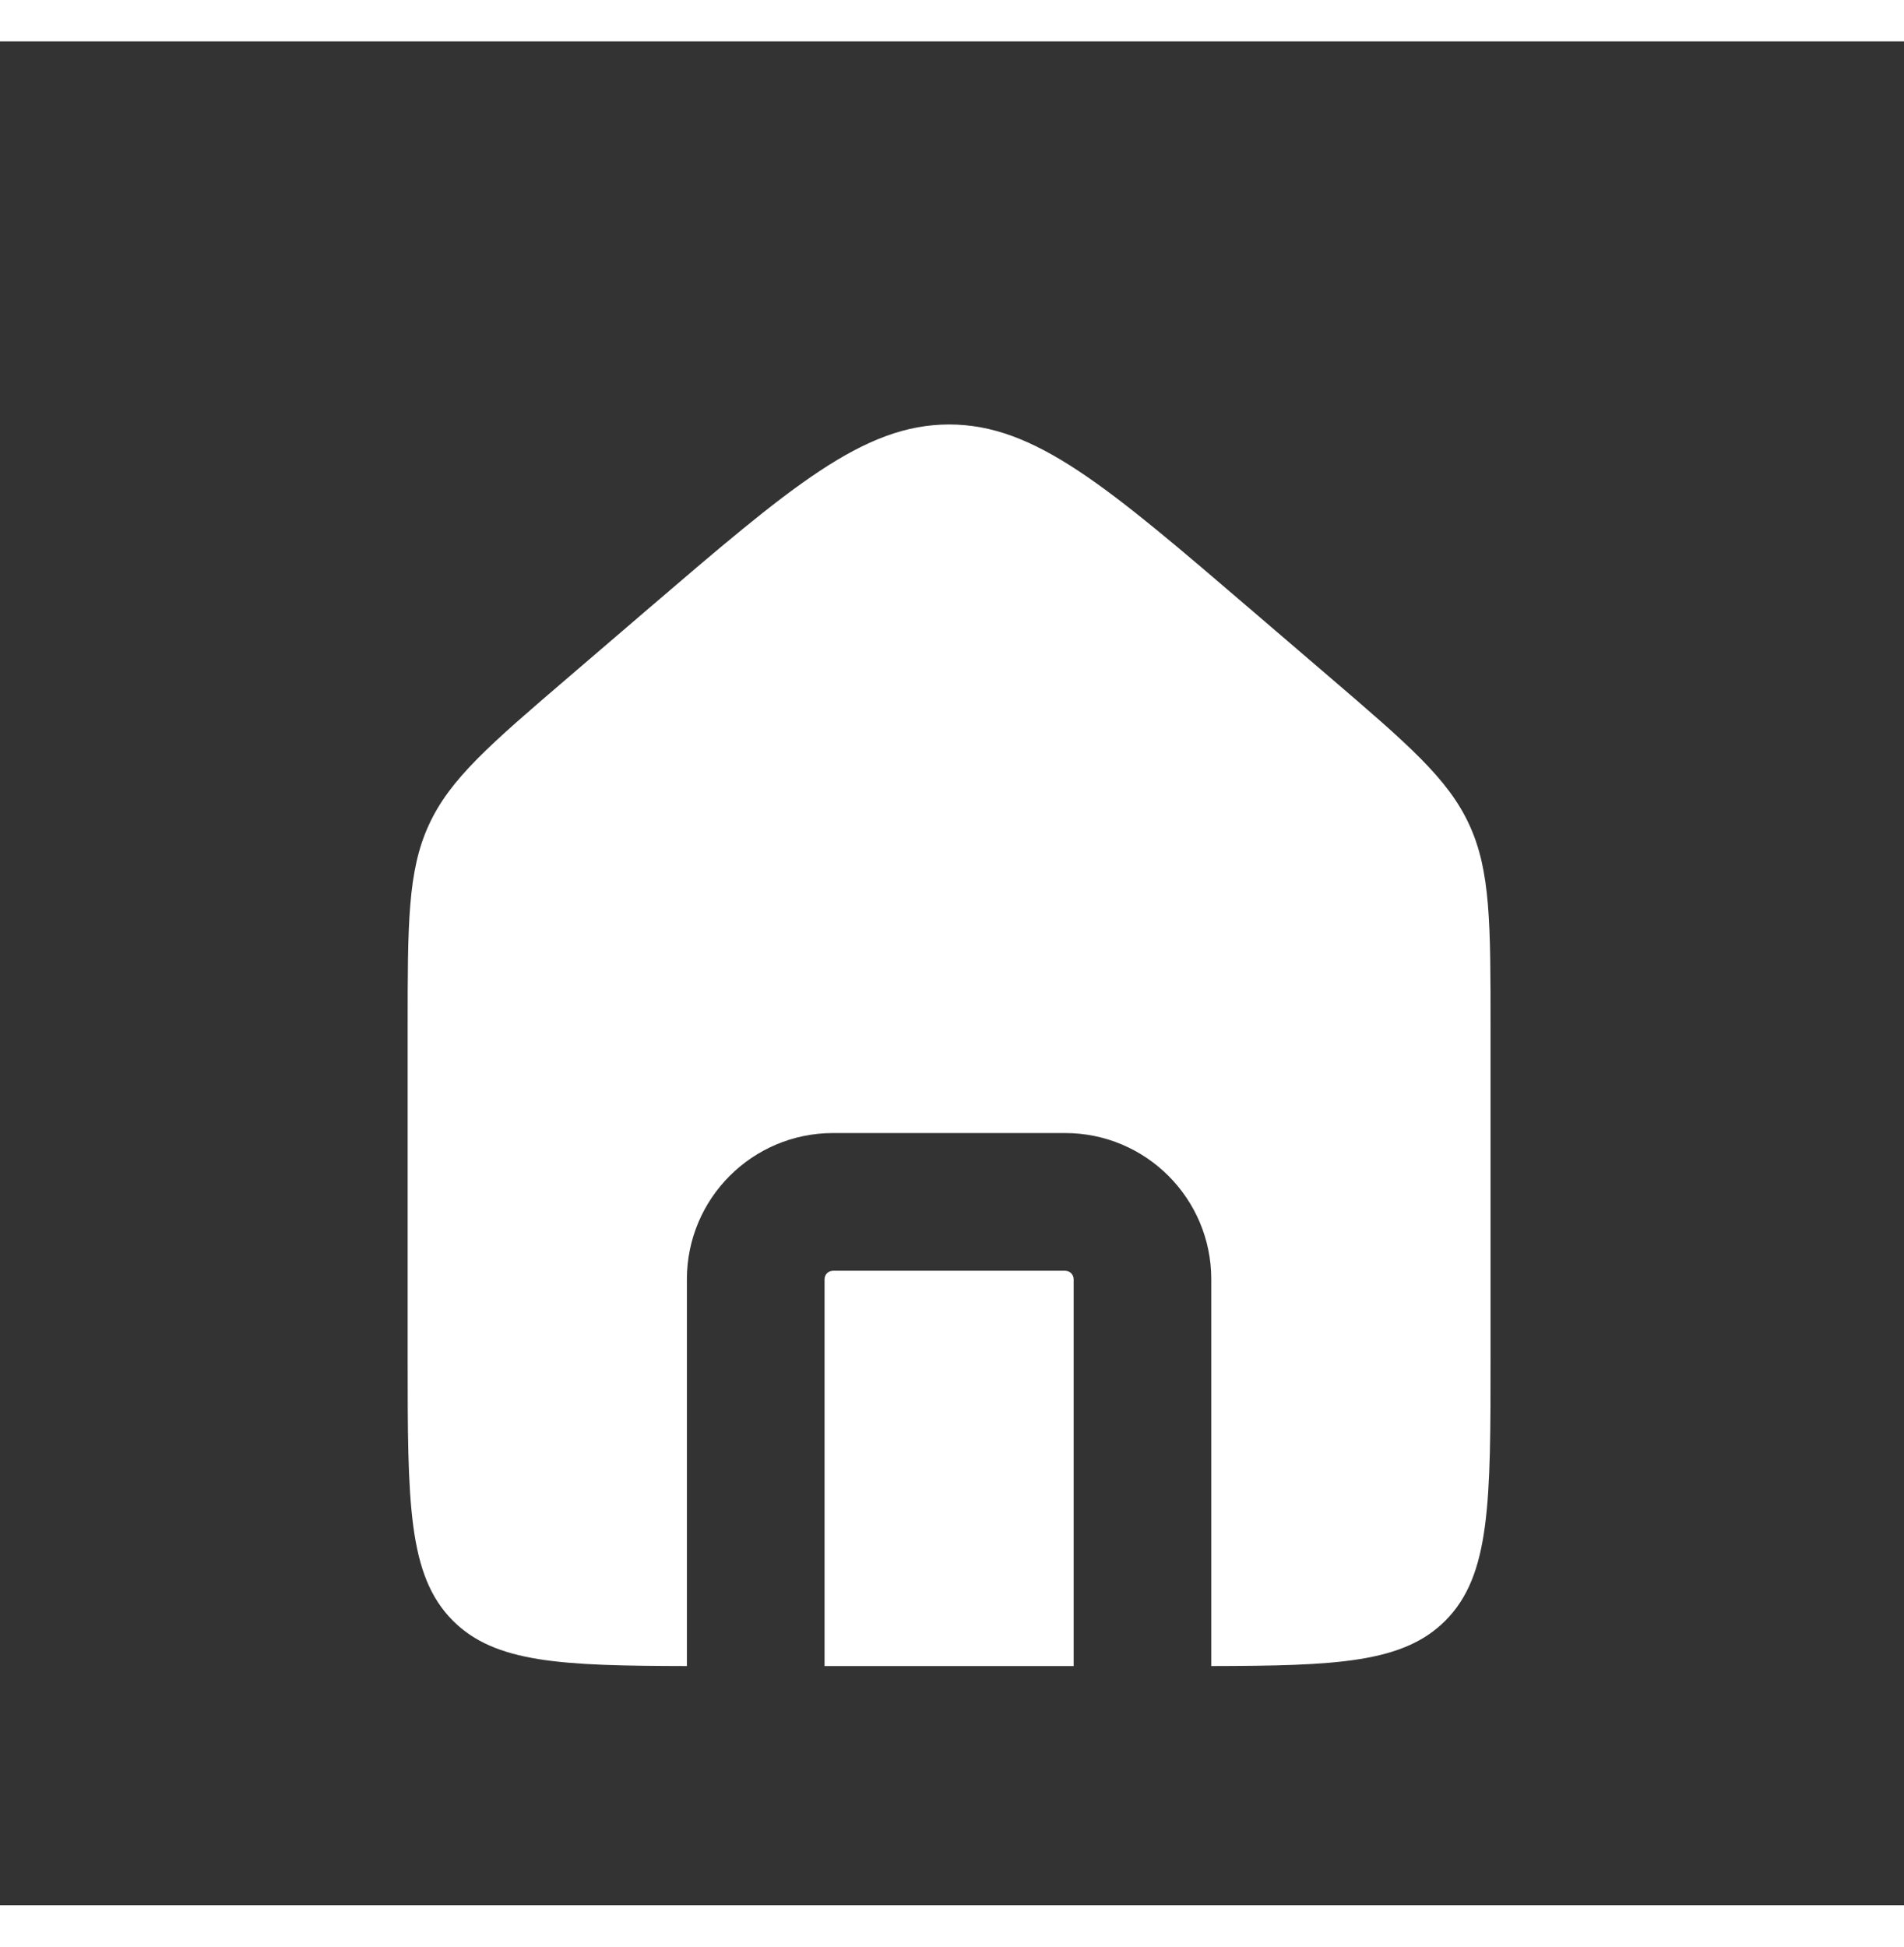<svg width="45" height="46" viewBox="0 0 47 46" fill="none" xmlns="http://www.w3.org/2000/svg">
<rect x="0" y="0" width="47" height="46" fill="#333333" stroke="none"/>
<path fill-rule="evenodd" clip-rule="evenodd" d="M10.587 19.335C10.063 20.474 10.063 21.77 10.063 24.363V32.46C10.063 36.06 10.063 37.86 11.181 38.979C12.22 40.017 13.846 40.091 16.956 40.097V30.55C16.956 28.558 18.571 26.942 20.564 26.942H26.292C28.285 26.942 29.9 28.558 29.9 30.55V40.097C33.011 40.091 34.637 40.017 35.676 38.979C36.794 37.86 36.794 36.06 36.794 32.46V24.363C36.794 21.77 36.794 20.474 36.27 19.335C35.746 18.195 34.762 17.352 32.794 15.665L30.884 14.028C27.327 10.979 25.548 9.454 23.429 9.454C21.31 9.454 19.531 10.979 15.973 14.028L14.064 15.665C12.095 17.352 11.111 18.195 10.587 19.335ZM26.503 40.097V30.55C26.503 30.434 26.409 30.34 26.292 30.34H20.564C20.448 30.34 20.354 30.434 20.354 30.55V40.097H26.503Z" fill="white"/>
</svg>
